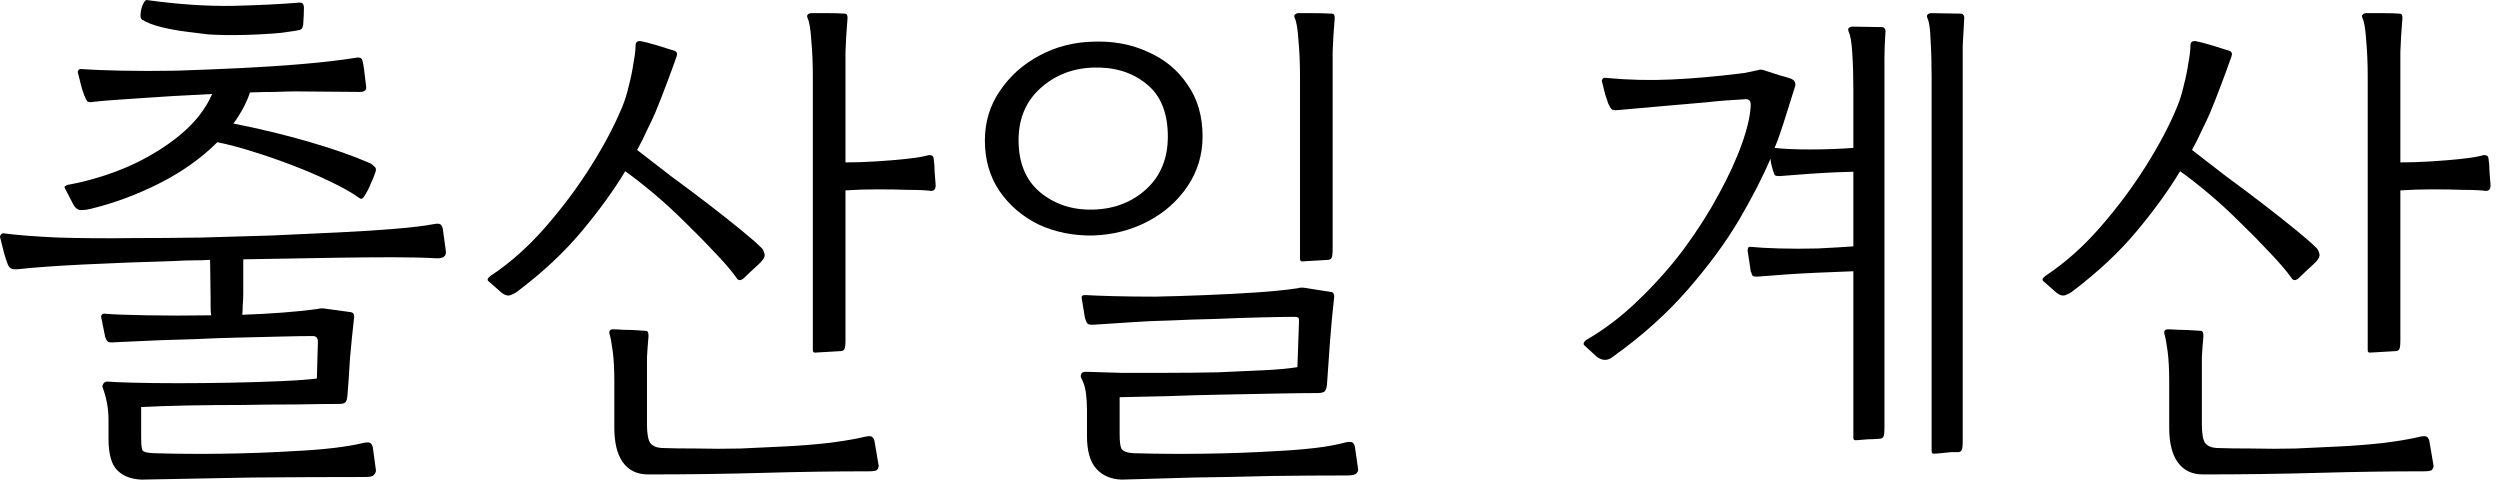 <svg width="82" height="16" viewBox="0 0 82 16" fill="none" xmlns="http://www.w3.org/2000/svg">
<path d="M4.647 15.731C4.295 15.72 4.023 15.612 3.831 15.408C3.649 15.216 3.559 14.876 3.559 14.388V13.759C3.559 13.408 3.496 13.062 3.372 12.722C3.349 12.688 3.355 12.643 3.389 12.586C3.423 12.53 3.479 12.507 3.559 12.518C3.683 12.53 3.95 12.541 4.358 12.552C4.777 12.563 5.27 12.569 5.837 12.569C6.403 12.569 6.981 12.563 7.571 12.552C8.171 12.541 8.721 12.524 9.22 12.501C9.73 12.479 10.121 12.45 10.393 12.416L10.427 11.209C10.427 11.085 10.37 11.022 10.257 11.022C10.007 11.022 9.662 11.028 9.22 11.039C8.778 11.05 8.307 11.062 7.809 11.073C7.31 11.085 6.834 11.101 6.381 11.124C5.927 11.136 5.559 11.147 5.276 11.158L3.763 11.226C3.661 11.238 3.587 11.232 3.542 11.209C3.496 11.175 3.462 11.107 3.44 11.005L3.321 10.41C3.309 10.387 3.315 10.359 3.338 10.325C3.36 10.291 3.4 10.28 3.457 10.291C3.717 10.314 4.171 10.331 4.817 10.342C5.463 10.354 6.165 10.354 6.925 10.342C6.913 10.252 6.908 10.161 6.908 10.07C6.908 9.968 6.908 9.878 6.908 9.798L6.891 8.523C6.698 8.535 6.511 8.54 6.33 8.54C6.148 8.54 5.978 8.546 5.82 8.557C4.675 8.591 3.644 8.631 2.726 8.676C1.808 8.722 1.099 8.773 0.601 8.829C0.476 8.841 0.391 8.829 0.346 8.795C0.3 8.761 0.266 8.71 0.244 8.642C0.198 8.518 0.159 8.393 0.125 8.268C0.091 8.144 0.051 7.985 0.006 7.792C-0.006 7.77 1.49012e-08 7.741 0.023 7.707C0.045 7.662 0.085 7.645 0.142 7.656C0.572 7.713 1.162 7.758 1.91 7.792C2.658 7.815 3.479 7.821 4.375 7.809C5.066 7.809 5.803 7.804 6.585 7.792C7.367 7.77 8.143 7.747 8.914 7.724C9.696 7.69 10.432 7.656 11.124 7.622C11.826 7.588 12.444 7.549 12.977 7.503C13.521 7.458 13.94 7.407 14.235 7.35C14.348 7.328 14.422 7.333 14.456 7.367C14.49 7.401 14.512 7.447 14.524 7.503L14.626 8.251C14.637 8.41 14.529 8.484 14.303 8.472C13.951 8.45 13.475 8.438 12.875 8.438C12.285 8.438 11.645 8.444 10.954 8.455L7.979 8.506V9.628C7.979 9.764 7.973 9.889 7.962 10.002C7.962 10.116 7.956 10.223 7.945 10.325C8.897 10.291 9.713 10.229 10.393 10.138C10.415 10.138 10.438 10.133 10.461 10.121C10.54 10.11 10.602 10.11 10.648 10.121L11.515 10.24C11.583 10.252 11.617 10.303 11.617 10.393C11.56 10.892 11.515 11.339 11.481 11.736C11.458 12.133 11.43 12.546 11.396 12.977C11.384 13.091 11.362 13.164 11.328 13.198C11.294 13.232 11.226 13.249 11.124 13.249C10.738 13.249 10.262 13.255 9.696 13.266C9.14 13.266 8.551 13.272 7.928 13.283C7.304 13.283 6.704 13.289 6.126 13.3C5.548 13.312 5.049 13.329 4.63 13.351V14.337C4.63 14.598 4.647 14.745 4.681 14.779C4.715 14.825 4.828 14.853 5.021 14.864C5.757 14.887 6.528 14.893 7.333 14.881C8.137 14.87 8.908 14.841 9.645 14.796C10.121 14.774 10.551 14.739 10.937 14.694C11.322 14.649 11.656 14.592 11.94 14.524C12.053 14.502 12.127 14.507 12.161 14.541C12.195 14.575 12.217 14.62 12.229 14.677L12.331 15.425C12.331 15.482 12.308 15.533 12.263 15.578C12.229 15.623 12.132 15.646 11.974 15.646C10.772 15.646 9.531 15.652 8.251 15.663C6.97 15.686 5.769 15.709 4.647 15.731ZM2.947 6.857C2.947 6.857 2.941 6.857 2.93 6.857C2.85 6.88 2.76 6.891 2.658 6.891C2.556 6.891 2.471 6.829 2.403 6.704L2.148 6.211C2.114 6.155 2.108 6.121 2.131 6.109C2.165 6.087 2.199 6.07 2.233 6.058C2.244 6.058 2.25 6.058 2.25 6.058C2.918 5.934 3.57 5.735 4.205 5.463C4.839 5.18 5.4 4.84 5.888 4.443C6.386 4.035 6.743 3.582 6.959 3.083L5.667 3.151C5.485 3.163 5.225 3.18 4.885 3.202C4.556 3.225 4.222 3.248 3.882 3.27C3.542 3.293 3.275 3.316 3.083 3.338C2.969 3.361 2.896 3.355 2.862 3.321C2.828 3.276 2.799 3.219 2.777 3.151C2.765 3.14 2.76 3.129 2.76 3.117C2.714 2.993 2.68 2.885 2.658 2.794C2.635 2.704 2.601 2.568 2.556 2.386C2.544 2.364 2.55 2.335 2.573 2.301C2.595 2.267 2.635 2.256 2.692 2.267C3.009 2.29 3.44 2.307 3.984 2.318C4.528 2.33 5.134 2.33 5.803 2.318C6.483 2.296 7.18 2.267 7.894 2.233C8.608 2.199 9.293 2.154 9.951 2.097C10.608 2.041 11.186 1.973 11.685 1.893C11.719 1.882 11.758 1.882 11.804 1.893C11.849 1.905 11.877 1.939 11.889 1.995C11.911 2.075 11.928 2.165 11.94 2.267C11.951 2.358 11.974 2.545 12.008 2.828C12.03 2.953 11.962 3.015 11.804 3.015L9.696 2.998C9.514 2.998 9.293 3.004 9.033 3.015C8.772 3.015 8.494 3.021 8.2 3.032C8.086 3.372 7.905 3.712 7.656 4.052C8.517 4.222 9.339 4.421 10.121 4.647C10.903 4.874 11.554 5.101 12.076 5.327C12.144 5.35 12.206 5.39 12.263 5.446C12.331 5.492 12.348 5.56 12.314 5.65C12.28 5.752 12.229 5.877 12.161 6.024C12.104 6.172 12.03 6.313 11.94 6.449C11.894 6.529 11.838 6.54 11.77 6.483C11.532 6.313 11.22 6.138 10.835 5.956C10.461 5.775 10.053 5.599 9.611 5.429C9.169 5.259 8.727 5.106 8.285 4.97C7.854 4.834 7.469 4.732 7.129 4.664C6.607 5.186 5.978 5.633 5.242 6.007C4.505 6.381 3.74 6.665 2.947 6.857ZM6.823 1.128C6.664 1.106 6.437 1.077 6.143 1.043C5.859 1.009 5.576 0.958 5.293 0.89C5.021 0.822 4.805 0.737 4.647 0.635C4.613 0.601 4.601 0.533 4.613 0.431C4.624 0.318 4.652 0.216 4.698 0.125C4.743 0.023 4.794 -0.016 4.851 0.006C5.837 0.142 6.76 0.205 7.622 0.193C8.483 0.171 9.191 0.137 9.747 0.091C9.837 0.08 9.894 0.086 9.917 0.108C9.939 0.12 9.956 0.154 9.968 0.21C9.968 0.222 9.968 0.25 9.968 0.295C9.968 0.409 9.962 0.545 9.951 0.703C9.951 0.862 9.917 0.953 9.849 0.975C9.781 0.998 9.571 1.032 9.22 1.077C8.868 1.111 8.472 1.134 8.03 1.145C7.588 1.157 7.185 1.151 6.823 1.128Z" fill="black"/>
<path d="M16.444 9.594L16.019 9.22C15.974 9.175 15.991 9.124 16.07 9.067C16.081 9.056 16.087 9.05 16.087 9.05C16.722 8.631 17.317 8.104 17.872 7.469C18.439 6.823 18.943 6.149 19.385 5.446C19.827 4.744 20.173 4.086 20.422 3.474C20.501 3.282 20.569 3.061 20.626 2.811C20.694 2.551 20.745 2.301 20.779 2.063C20.824 1.825 20.847 1.633 20.847 1.485C20.847 1.383 20.904 1.338 21.017 1.349C21.142 1.372 21.317 1.417 21.544 1.485C21.771 1.553 21.969 1.616 22.139 1.672C22.207 1.706 22.224 1.769 22.19 1.859C22.111 2.086 22.003 2.381 21.867 2.743C21.731 3.106 21.606 3.423 21.493 3.695C21.414 3.877 21.323 4.069 21.221 4.273C21.13 4.477 21.023 4.693 20.898 4.919C21.238 5.18 21.612 5.469 22.02 5.786C22.439 6.092 22.847 6.398 23.244 6.704C23.641 7.01 23.992 7.288 24.298 7.537C24.604 7.787 24.825 7.979 24.961 8.115C25.006 8.149 25.04 8.206 25.063 8.285C25.097 8.353 25.086 8.427 25.029 8.506C24.984 8.574 24.876 8.682 24.706 8.829C24.547 8.977 24.434 9.084 24.366 9.152C24.275 9.209 24.207 9.198 24.162 9.118C23.992 8.88 23.754 8.603 23.448 8.285C23.153 7.968 22.83 7.639 22.479 7.299C22.139 6.959 21.793 6.642 21.442 6.347C21.091 6.053 20.779 5.809 20.507 5.616C20.133 6.24 19.657 6.897 19.079 7.588C18.512 8.268 17.81 8.926 16.971 9.56C16.914 9.606 16.841 9.645 16.75 9.679C16.659 9.713 16.557 9.685 16.444 9.594ZM26.729 11.566C26.684 11.566 26.661 11.538 26.661 11.481V2.505C26.661 2.075 26.644 1.678 26.61 1.315C26.587 0.953 26.548 0.715 26.491 0.601C26.468 0.545 26.468 0.505 26.491 0.482C26.525 0.448 26.565 0.431 26.61 0.431C26.769 0.431 26.956 0.431 27.171 0.431C27.386 0.431 27.568 0.437 27.715 0.448C27.772 0.448 27.8 0.494 27.8 0.584C27.766 1.004 27.743 1.372 27.732 1.689C27.732 1.995 27.732 2.352 27.732 2.76V5.327C28.049 5.327 28.389 5.316 28.752 5.293C29.115 5.271 29.449 5.242 29.755 5.208C30.072 5.174 30.305 5.135 30.452 5.089C30.554 5.078 30.611 5.112 30.622 5.191C30.645 5.339 30.656 5.486 30.656 5.633C30.667 5.781 30.679 5.928 30.69 6.075C30.69 6.2 30.639 6.262 30.537 6.262C30.378 6.24 30.135 6.228 29.806 6.228C29.489 6.217 29.143 6.211 28.769 6.211C28.395 6.211 28.049 6.223 27.732 6.245V11.141C27.732 11.311 27.721 11.413 27.698 11.447C27.687 11.481 27.653 11.504 27.596 11.515L26.729 11.566ZM21.255 15.561C20.892 15.561 20.615 15.425 20.422 15.153C20.241 14.893 20.15 14.518 20.15 14.031V12.518C20.15 12.121 20.133 11.793 20.099 11.532C20.065 11.271 20.031 11.085 19.997 10.971C19.963 10.858 20.003 10.801 20.116 10.801C20.184 10.801 20.297 10.807 20.456 10.818C20.626 10.818 20.785 10.824 20.932 10.835C21.091 10.847 21.176 10.852 21.187 10.852C21.244 10.852 21.272 10.909 21.272 11.022C21.249 11.283 21.232 11.515 21.221 11.719C21.221 11.912 21.221 12.155 21.221 12.45V13.929C21.221 14.213 21.255 14.411 21.323 14.524C21.402 14.626 21.527 14.683 21.697 14.694C22.014 14.706 22.4 14.711 22.853 14.711C23.318 14.723 23.799 14.723 24.298 14.711C24.808 14.688 25.29 14.666 25.743 14.643C26.219 14.62 26.712 14.581 27.222 14.524C27.732 14.456 28.123 14.388 28.395 14.32C28.508 14.297 28.582 14.303 28.616 14.337C28.65 14.371 28.673 14.416 28.684 14.473L28.82 15.272C28.82 15.329 28.803 15.374 28.769 15.408C28.746 15.442 28.656 15.459 28.497 15.459C27.375 15.459 26.219 15.476 25.029 15.51C23.839 15.544 22.581 15.561 21.255 15.561Z" fill="black"/>
<path d="M35.857 7.724C35.211 7.736 34.616 7.617 34.072 7.367C33.539 7.107 33.108 6.738 32.78 6.262C32.462 5.786 32.304 5.237 32.304 4.613C32.304 4.001 32.468 3.457 32.797 2.981C33.125 2.494 33.556 2.109 34.089 1.825C34.633 1.531 35.228 1.378 35.874 1.366C36.531 1.344 37.126 1.457 37.659 1.706C38.203 1.944 38.633 2.301 38.951 2.777C39.279 3.242 39.444 3.809 39.444 4.477C39.444 5.078 39.279 5.622 38.951 6.109C38.622 6.597 38.186 6.982 37.642 7.265C37.098 7.549 36.503 7.702 35.857 7.724ZM36.792 15.731C36.44 15.72 36.163 15.601 35.959 15.374C35.755 15.148 35.653 14.79 35.653 14.303V13.436C35.653 13.255 35.641 13.073 35.619 12.892C35.596 12.711 35.545 12.546 35.466 12.399C35.443 12.354 35.443 12.309 35.466 12.263C35.488 12.218 35.539 12.195 35.619 12.195C35.913 12.207 36.293 12.218 36.758 12.229C37.222 12.229 37.732 12.229 38.288 12.229C38.843 12.229 39.393 12.223 39.937 12.212C40.492 12.19 40.996 12.167 41.45 12.144C41.914 12.121 42.283 12.088 42.555 12.042L42.606 10.58C42.606 10.569 42.606 10.552 42.606 10.529C42.606 10.473 42.6 10.438 42.589 10.427C42.577 10.405 42.526 10.393 42.436 10.393C42.186 10.393 41.829 10.399 41.365 10.41C40.9 10.421 40.401 10.438 39.869 10.461C39.347 10.473 38.849 10.489 38.373 10.512C37.897 10.524 37.511 10.54 37.217 10.563L35.908 10.648C35.783 10.659 35.704 10.648 35.67 10.614C35.636 10.569 35.607 10.507 35.585 10.427L35.483 9.798C35.46 9.708 35.505 9.668 35.619 9.679C35.811 9.691 36.106 9.702 36.503 9.713C36.911 9.725 37.375 9.73 37.897 9.73C38.429 9.719 38.979 9.702 39.546 9.679C40.112 9.657 40.656 9.628 41.178 9.594C41.699 9.56 42.152 9.515 42.538 9.458C42.56 9.458 42.583 9.453 42.606 9.441C42.685 9.43 42.747 9.43 42.793 9.441L43.66 9.577C43.716 9.589 43.745 9.611 43.745 9.645C43.756 9.668 43.762 9.691 43.762 9.713C43.762 9.725 43.762 9.73 43.762 9.73C43.705 10.24 43.66 10.722 43.626 11.175C43.592 11.629 43.558 12.11 43.524 12.62C43.512 12.745 43.478 12.824 43.422 12.858C43.365 12.881 43.308 12.892 43.252 12.892C42.878 12.892 42.413 12.898 41.858 12.909C41.302 12.921 40.713 12.932 40.09 12.943C39.478 12.954 38.877 12.972 38.288 12.994C37.698 13.005 37.177 13.017 36.724 13.028V14.235C36.724 14.496 36.746 14.66 36.792 14.728C36.848 14.807 36.973 14.853 37.166 14.864C37.902 14.887 38.684 14.893 39.512 14.881C40.339 14.87 41.121 14.841 41.858 14.796C42.322 14.774 42.747 14.739 43.133 14.694C43.518 14.649 43.858 14.586 44.153 14.507C44.266 14.485 44.34 14.49 44.374 14.524C44.408 14.558 44.43 14.604 44.442 14.66L44.544 15.374C44.555 15.431 44.538 15.482 44.493 15.527C44.447 15.572 44.345 15.595 44.187 15.595C43.393 15.595 42.566 15.601 41.705 15.612C40.843 15.635 39.993 15.652 39.155 15.663C38.327 15.686 37.54 15.709 36.792 15.731ZM35.874 6.874C36.565 6.852 37.143 6.625 37.608 6.194C38.072 5.764 38.305 5.191 38.305 4.477C38.305 3.695 38.067 3.117 37.591 2.743C37.126 2.369 36.548 2.194 35.857 2.216C35.177 2.239 34.599 2.466 34.123 2.896C33.647 3.327 33.409 3.894 33.409 4.596C33.409 5.344 33.647 5.917 34.123 6.313C34.61 6.71 35.194 6.897 35.874 6.874ZM42.708 8.574C42.662 8.574 42.64 8.546 42.64 8.489V2.505C42.64 2.075 42.623 1.678 42.589 1.315C42.566 0.953 42.526 0.715 42.47 0.601C42.447 0.545 42.447 0.505 42.47 0.482C42.504 0.448 42.543 0.431 42.589 0.431C42.679 0.431 42.832 0.431 43.048 0.431C43.274 0.431 43.49 0.437 43.694 0.448C43.75 0.448 43.779 0.494 43.779 0.584C43.745 1.004 43.722 1.372 43.711 1.689C43.711 1.995 43.711 2.352 43.711 2.76V8.149C43.711 8.319 43.699 8.421 43.677 8.455C43.665 8.489 43.631 8.512 43.575 8.523L42.708 8.574Z" fill="black"/>
<path d="M60.858 14.439C60.813 14.439 60.79 14.411 60.79 14.354V8.897L59.532 8.948C59.26 8.96 58.96 8.977 58.631 8.999C58.303 9.022 58.002 9.045 57.73 9.067C57.606 9.079 57.526 9.073 57.492 9.05C57.47 9.028 57.453 8.988 57.441 8.931C57.43 8.92 57.424 8.909 57.424 8.897L57.322 8.217C57.322 8.195 57.328 8.166 57.339 8.132C57.351 8.098 57.385 8.087 57.441 8.098C57.657 8.121 57.963 8.138 58.359 8.149C58.767 8.161 59.192 8.161 59.634 8.149C60.076 8.127 60.462 8.104 60.79 8.081V5.633L60.246 5.65C59.974 5.662 59.674 5.679 59.345 5.701C59.028 5.724 58.733 5.747 58.461 5.769C58.337 5.781 58.257 5.775 58.223 5.752C58.201 5.73 58.184 5.69 58.172 5.633C58.161 5.622 58.155 5.611 58.155 5.599C58.11 5.452 58.082 5.322 58.07 5.208C57.832 5.775 57.492 6.438 57.05 7.197C56.608 7.945 56.042 8.716 55.35 9.509C54.67 10.291 53.854 11.022 52.902 11.702C52.732 11.838 52.557 11.838 52.375 11.702L51.967 11.328C51.922 11.283 51.939 11.226 52.018 11.158C52.642 10.796 53.22 10.354 53.752 9.832C54.296 9.311 54.789 8.756 55.231 8.166C55.673 7.566 56.053 6.971 56.37 6.381C56.699 5.781 56.954 5.225 57.135 4.715C57.317 4.205 57.413 3.78 57.424 3.44C57.424 3.316 57.373 3.253 57.271 3.253C56.807 3.276 56.376 3.31 55.979 3.355C55.594 3.389 55.203 3.423 54.806 3.457L53.072 3.61C52.959 3.622 52.885 3.61 52.851 3.576C52.817 3.531 52.789 3.48 52.766 3.423C52.755 3.412 52.749 3.401 52.749 3.389C52.704 3.265 52.67 3.163 52.647 3.083C52.625 3.004 52.591 2.868 52.545 2.675C52.534 2.653 52.54 2.624 52.562 2.59C52.585 2.556 52.625 2.545 52.681 2.556C53.418 2.624 54.138 2.641 54.84 2.607C55.543 2.573 56.263 2.511 56.999 2.42C57.135 2.409 57.277 2.386 57.424 2.352C57.583 2.318 57.662 2.301 57.662 2.301C57.719 2.279 57.781 2.279 57.849 2.301C57.985 2.347 58.161 2.403 58.376 2.471C58.592 2.528 58.722 2.568 58.767 2.59C58.858 2.636 58.898 2.709 58.886 2.811L58.495 4.052C58.461 4.154 58.422 4.273 58.376 4.409C58.331 4.545 58.274 4.693 58.206 4.851C58.49 4.885 58.875 4.902 59.362 4.902C59.861 4.902 60.337 4.885 60.79 4.851V2.947C60.79 2.517 60.779 2.12 60.756 1.757C60.734 1.395 60.694 1.157 60.637 1.043C60.615 0.987 60.615 0.947 60.637 0.924C60.671 0.89 60.711 0.873 60.756 0.873L61.759 0.89C61.816 0.913 61.844 0.958 61.844 1.026C61.822 1.355 61.81 1.65 61.81 1.91C61.81 2.171 61.81 2.443 61.81 2.726C61.81 2.794 61.81 2.868 61.81 2.947C61.81 3.027 61.81 3.112 61.81 3.202V14.014C61.81 14.184 61.799 14.286 61.776 14.32C61.765 14.354 61.731 14.377 61.674 14.388C61.64 14.388 61.561 14.394 61.436 14.405C61.323 14.405 61.21 14.411 61.096 14.422C60.983 14.434 60.904 14.439 60.858 14.439ZM63.425 14.881C63.38 14.881 63.357 14.853 63.357 14.796V2.505C63.357 2.075 63.346 1.678 63.323 1.315C63.312 0.953 63.278 0.715 63.221 0.601C63.199 0.545 63.199 0.505 63.221 0.482C63.255 0.448 63.295 0.431 63.34 0.431L64.343 0.448C64.4 0.471 64.428 0.516 64.428 0.584C64.406 0.924 64.389 1.23 64.377 1.502C64.377 1.774 64.377 2.058 64.377 2.352C64.377 2.42 64.377 2.488 64.377 2.556C64.377 2.624 64.377 2.692 64.377 2.76V14.456C64.377 14.626 64.366 14.728 64.343 14.762C64.332 14.796 64.298 14.819 64.241 14.83C64.207 14.83 64.128 14.83 64.003 14.83C63.89 14.841 63.777 14.853 63.663 14.864C63.55 14.876 63.471 14.881 63.425 14.881Z" fill="black"/>
<path d="M67.444 9.594L67.019 9.22C66.974 9.175 66.991 9.124 67.07 9.067C67.081 9.056 67.087 9.05 67.087 9.05C67.722 8.631 68.317 8.104 68.872 7.469C69.439 6.823 69.943 6.149 70.385 5.446C70.827 4.744 71.173 4.086 71.422 3.474C71.501 3.282 71.569 3.061 71.626 2.811C71.694 2.551 71.745 2.301 71.779 2.063C71.824 1.825 71.847 1.633 71.847 1.485C71.847 1.383 71.904 1.338 72.017 1.349C72.142 1.372 72.317 1.417 72.544 1.485C72.771 1.553 72.969 1.616 73.139 1.672C73.207 1.706 73.224 1.769 73.19 1.859C73.111 2.086 73.003 2.381 72.867 2.743C72.731 3.106 72.606 3.423 72.493 3.695C72.414 3.877 72.323 4.069 72.221 4.273C72.13 4.477 72.023 4.693 71.898 4.919C72.238 5.18 72.612 5.469 73.02 5.786C73.439 6.092 73.847 6.398 74.244 6.704C74.641 7.01 74.992 7.288 75.298 7.537C75.604 7.787 75.825 7.979 75.961 8.115C76.006 8.149 76.04 8.206 76.063 8.285C76.097 8.353 76.086 8.427 76.029 8.506C75.984 8.574 75.876 8.682 75.706 8.829C75.547 8.977 75.434 9.084 75.366 9.152C75.275 9.209 75.207 9.198 75.162 9.118C74.992 8.88 74.754 8.603 74.448 8.285C74.153 7.968 73.83 7.639 73.479 7.299C73.139 6.959 72.793 6.642 72.442 6.347C72.091 6.053 71.779 5.809 71.507 5.616C71.133 6.24 70.657 6.897 70.079 7.588C69.512 8.268 68.81 8.926 67.971 9.56C67.914 9.606 67.841 9.645 67.75 9.679C67.659 9.713 67.557 9.685 67.444 9.594ZM77.729 11.566C77.684 11.566 77.661 11.538 77.661 11.481V2.505C77.661 2.075 77.644 1.678 77.61 1.315C77.587 0.953 77.548 0.715 77.491 0.601C77.468 0.545 77.468 0.505 77.491 0.482C77.525 0.448 77.565 0.431 77.61 0.431C77.769 0.431 77.956 0.431 78.171 0.431C78.386 0.431 78.568 0.437 78.715 0.448C78.772 0.448 78.8 0.494 78.8 0.584C78.766 1.004 78.743 1.372 78.732 1.689C78.732 1.995 78.732 2.352 78.732 2.76V5.327C79.049 5.327 79.389 5.316 79.752 5.293C80.115 5.271 80.449 5.242 80.755 5.208C81.072 5.174 81.305 5.135 81.452 5.089C81.554 5.078 81.611 5.112 81.622 5.191C81.645 5.339 81.656 5.486 81.656 5.633C81.667 5.781 81.679 5.928 81.69 6.075C81.69 6.2 81.639 6.262 81.537 6.262C81.378 6.24 81.135 6.228 80.806 6.228C80.489 6.217 80.143 6.211 79.769 6.211C79.395 6.211 79.049 6.223 78.732 6.245V11.141C78.732 11.311 78.721 11.413 78.698 11.447C78.687 11.481 78.653 11.504 78.596 11.515L77.729 11.566ZM72.255 15.561C71.892 15.561 71.615 15.425 71.422 15.153C71.241 14.893 71.15 14.518 71.15 14.031V12.518C71.15 12.121 71.133 11.793 71.099 11.532C71.065 11.271 71.031 11.085 70.997 10.971C70.963 10.858 71.003 10.801 71.116 10.801C71.184 10.801 71.297 10.807 71.456 10.818C71.626 10.818 71.785 10.824 71.932 10.835C72.091 10.847 72.176 10.852 72.187 10.852C72.244 10.852 72.272 10.909 72.272 11.022C72.249 11.283 72.232 11.515 72.221 11.719C72.221 11.912 72.221 12.155 72.221 12.45V13.929C72.221 14.213 72.255 14.411 72.323 14.524C72.402 14.626 72.527 14.683 72.697 14.694C73.014 14.706 73.4 14.711 73.853 14.711C74.318 14.723 74.799 14.723 75.298 14.711C75.808 14.688 76.29 14.666 76.743 14.643C77.219 14.62 77.712 14.581 78.222 14.524C78.732 14.456 79.123 14.388 79.395 14.32C79.508 14.297 79.582 14.303 79.616 14.337C79.65 14.371 79.673 14.416 79.684 14.473L79.82 15.272C79.82 15.329 79.803 15.374 79.769 15.408C79.746 15.442 79.656 15.459 79.497 15.459C78.375 15.459 77.219 15.476 76.029 15.51C74.839 15.544 73.581 15.561 72.255 15.561Z" fill="black"/>
</svg>
